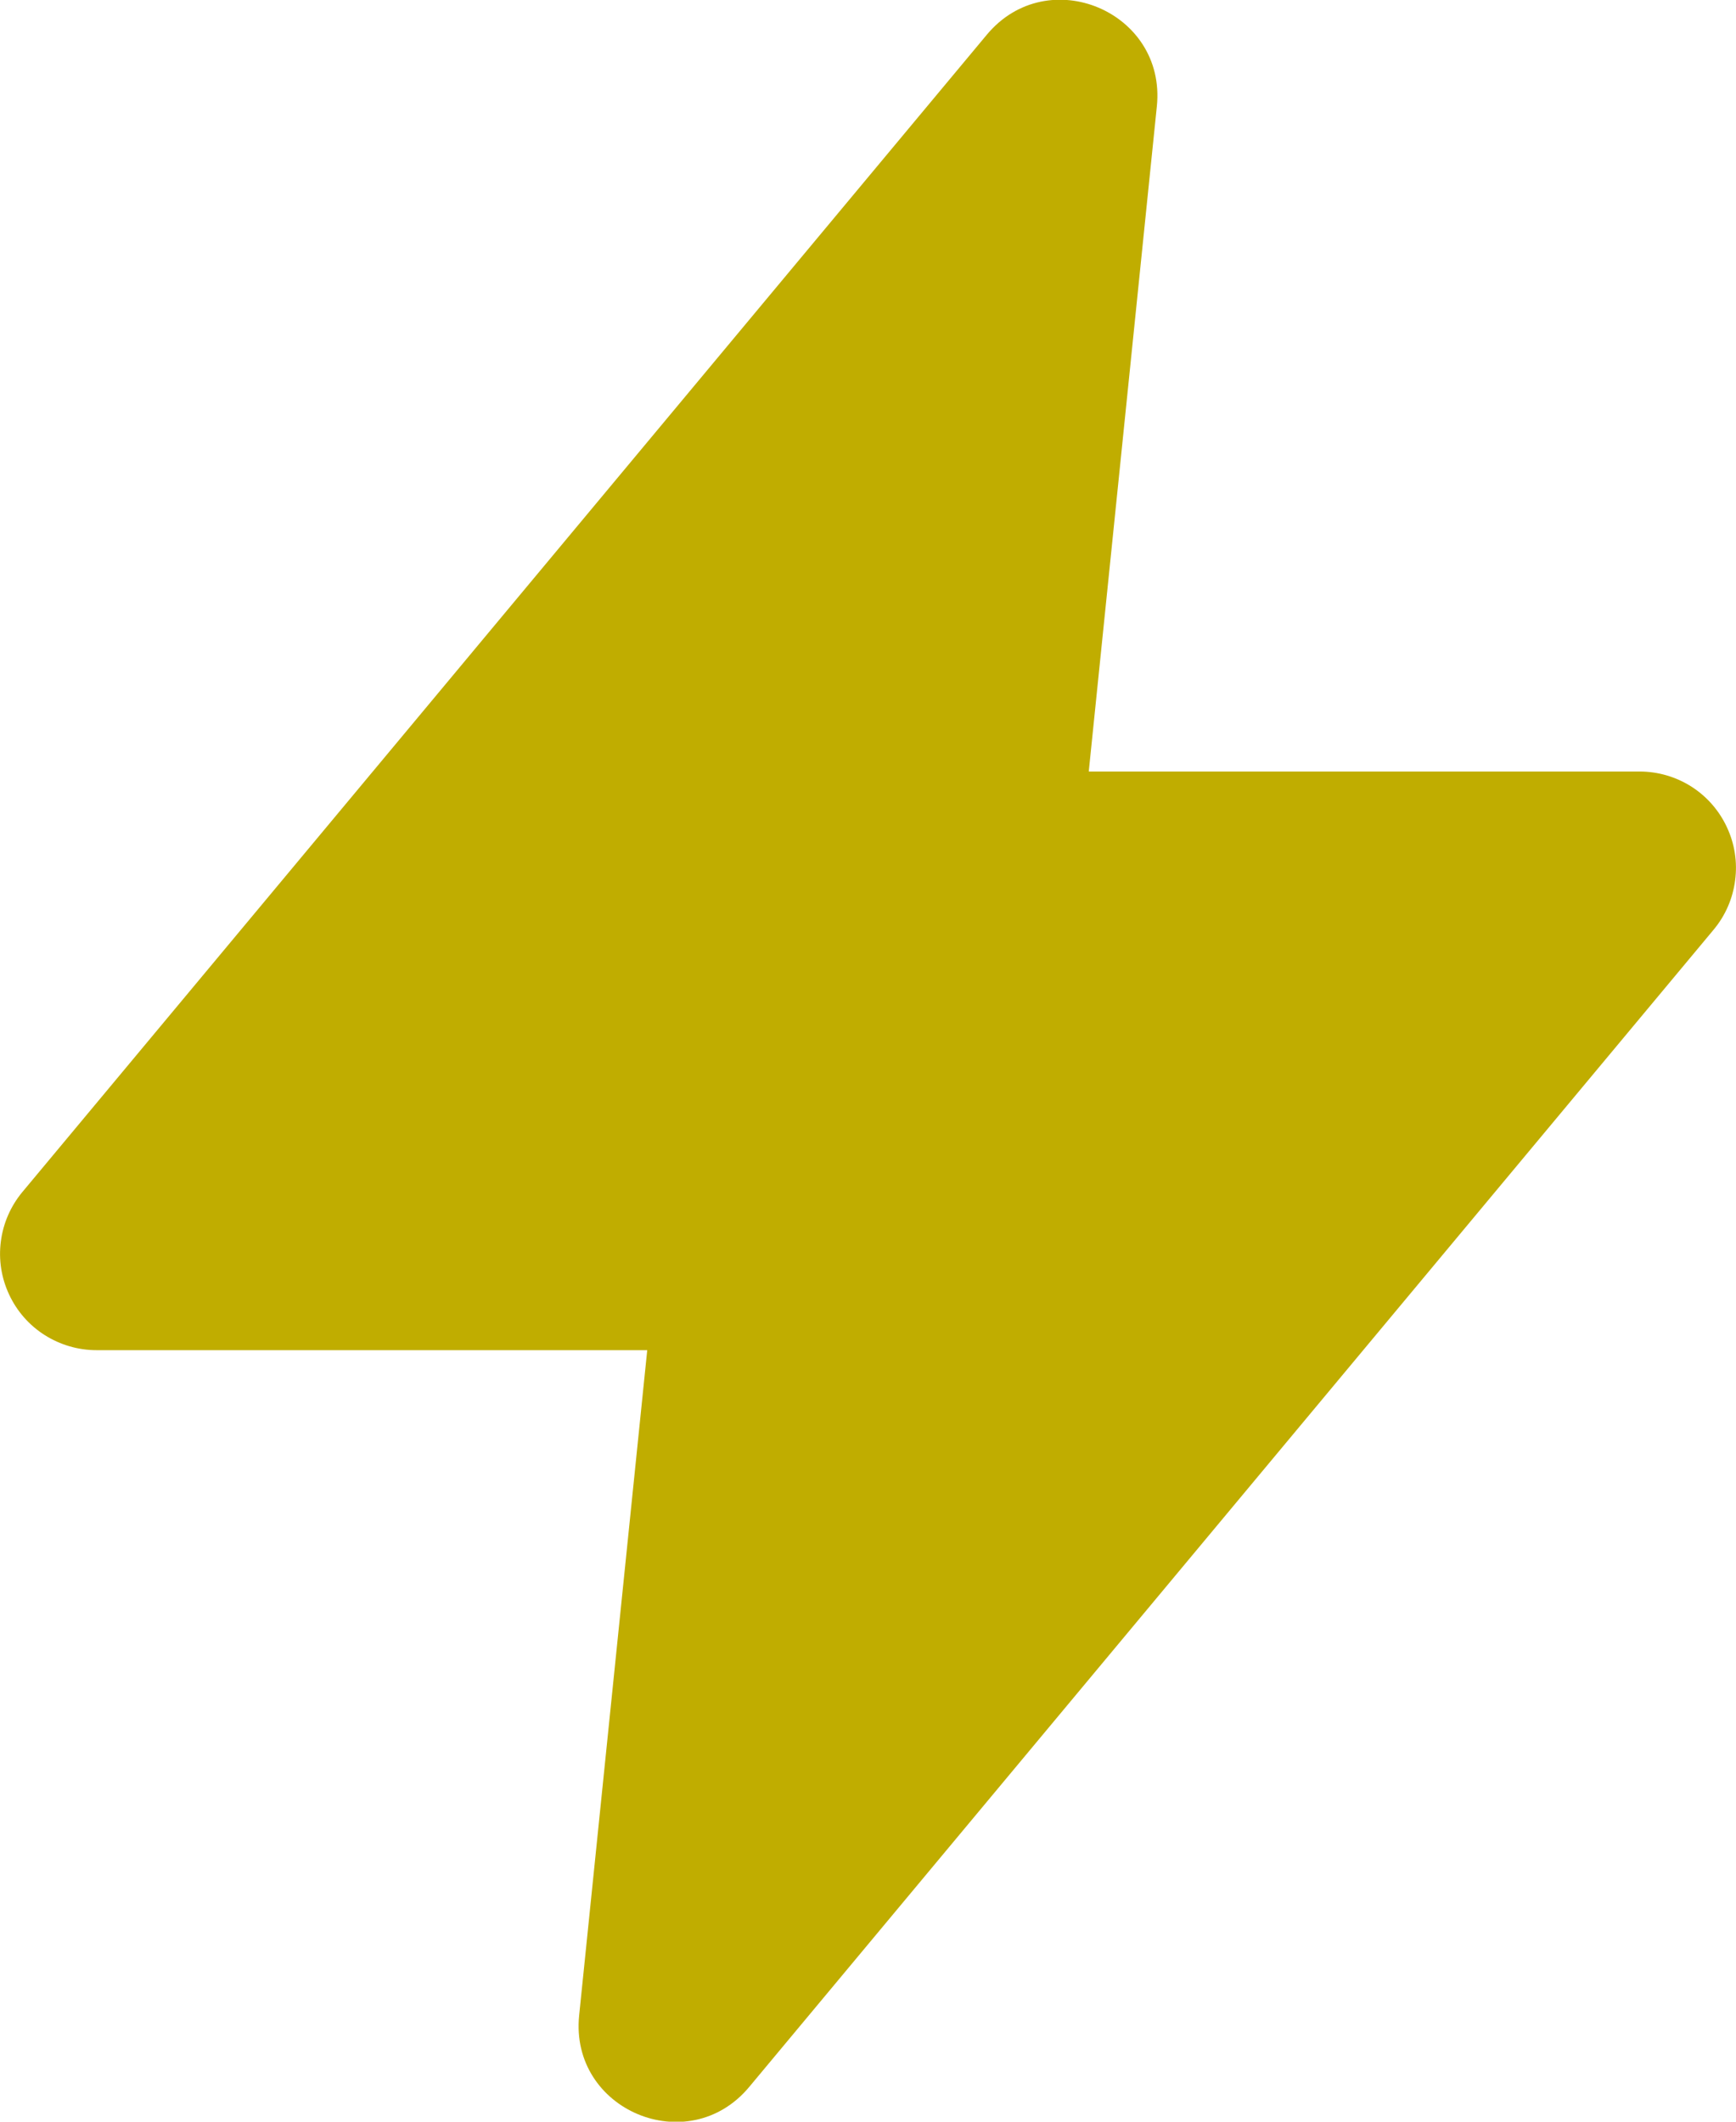 <svg width="18" height="22" viewBox="0 0 18 22" fill="none" xmlns="http://www.w3.org/2000/svg">
<path fill-rule="evenodd" clip-rule="evenodd" d="M10.232 0.36C10.864 -0.398 12.095 0.12 11.995 1.102L11.289 8H17C17.19 8 17.376 8.054 17.537 8.156C17.697 8.258 17.825 8.404 17.905 8.576C17.986 8.748 18.016 8.939 17.991 9.128C17.967 9.316 17.89 9.494 17.768 9.64L7.768 21.64C7.136 22.398 5.905 21.88 6.005 20.898L6.711 14H1C0.81 14 0.624 13.945 0.464 13.844C0.303 13.742 0.175 13.596 0.095 13.424C0.014 13.252 -0.016 13.06 0.009 12.872C0.033 12.683 0.111 12.506 0.232 12.36L10.232 0.36Z" fill="#C0AD00"/>
</svg>
